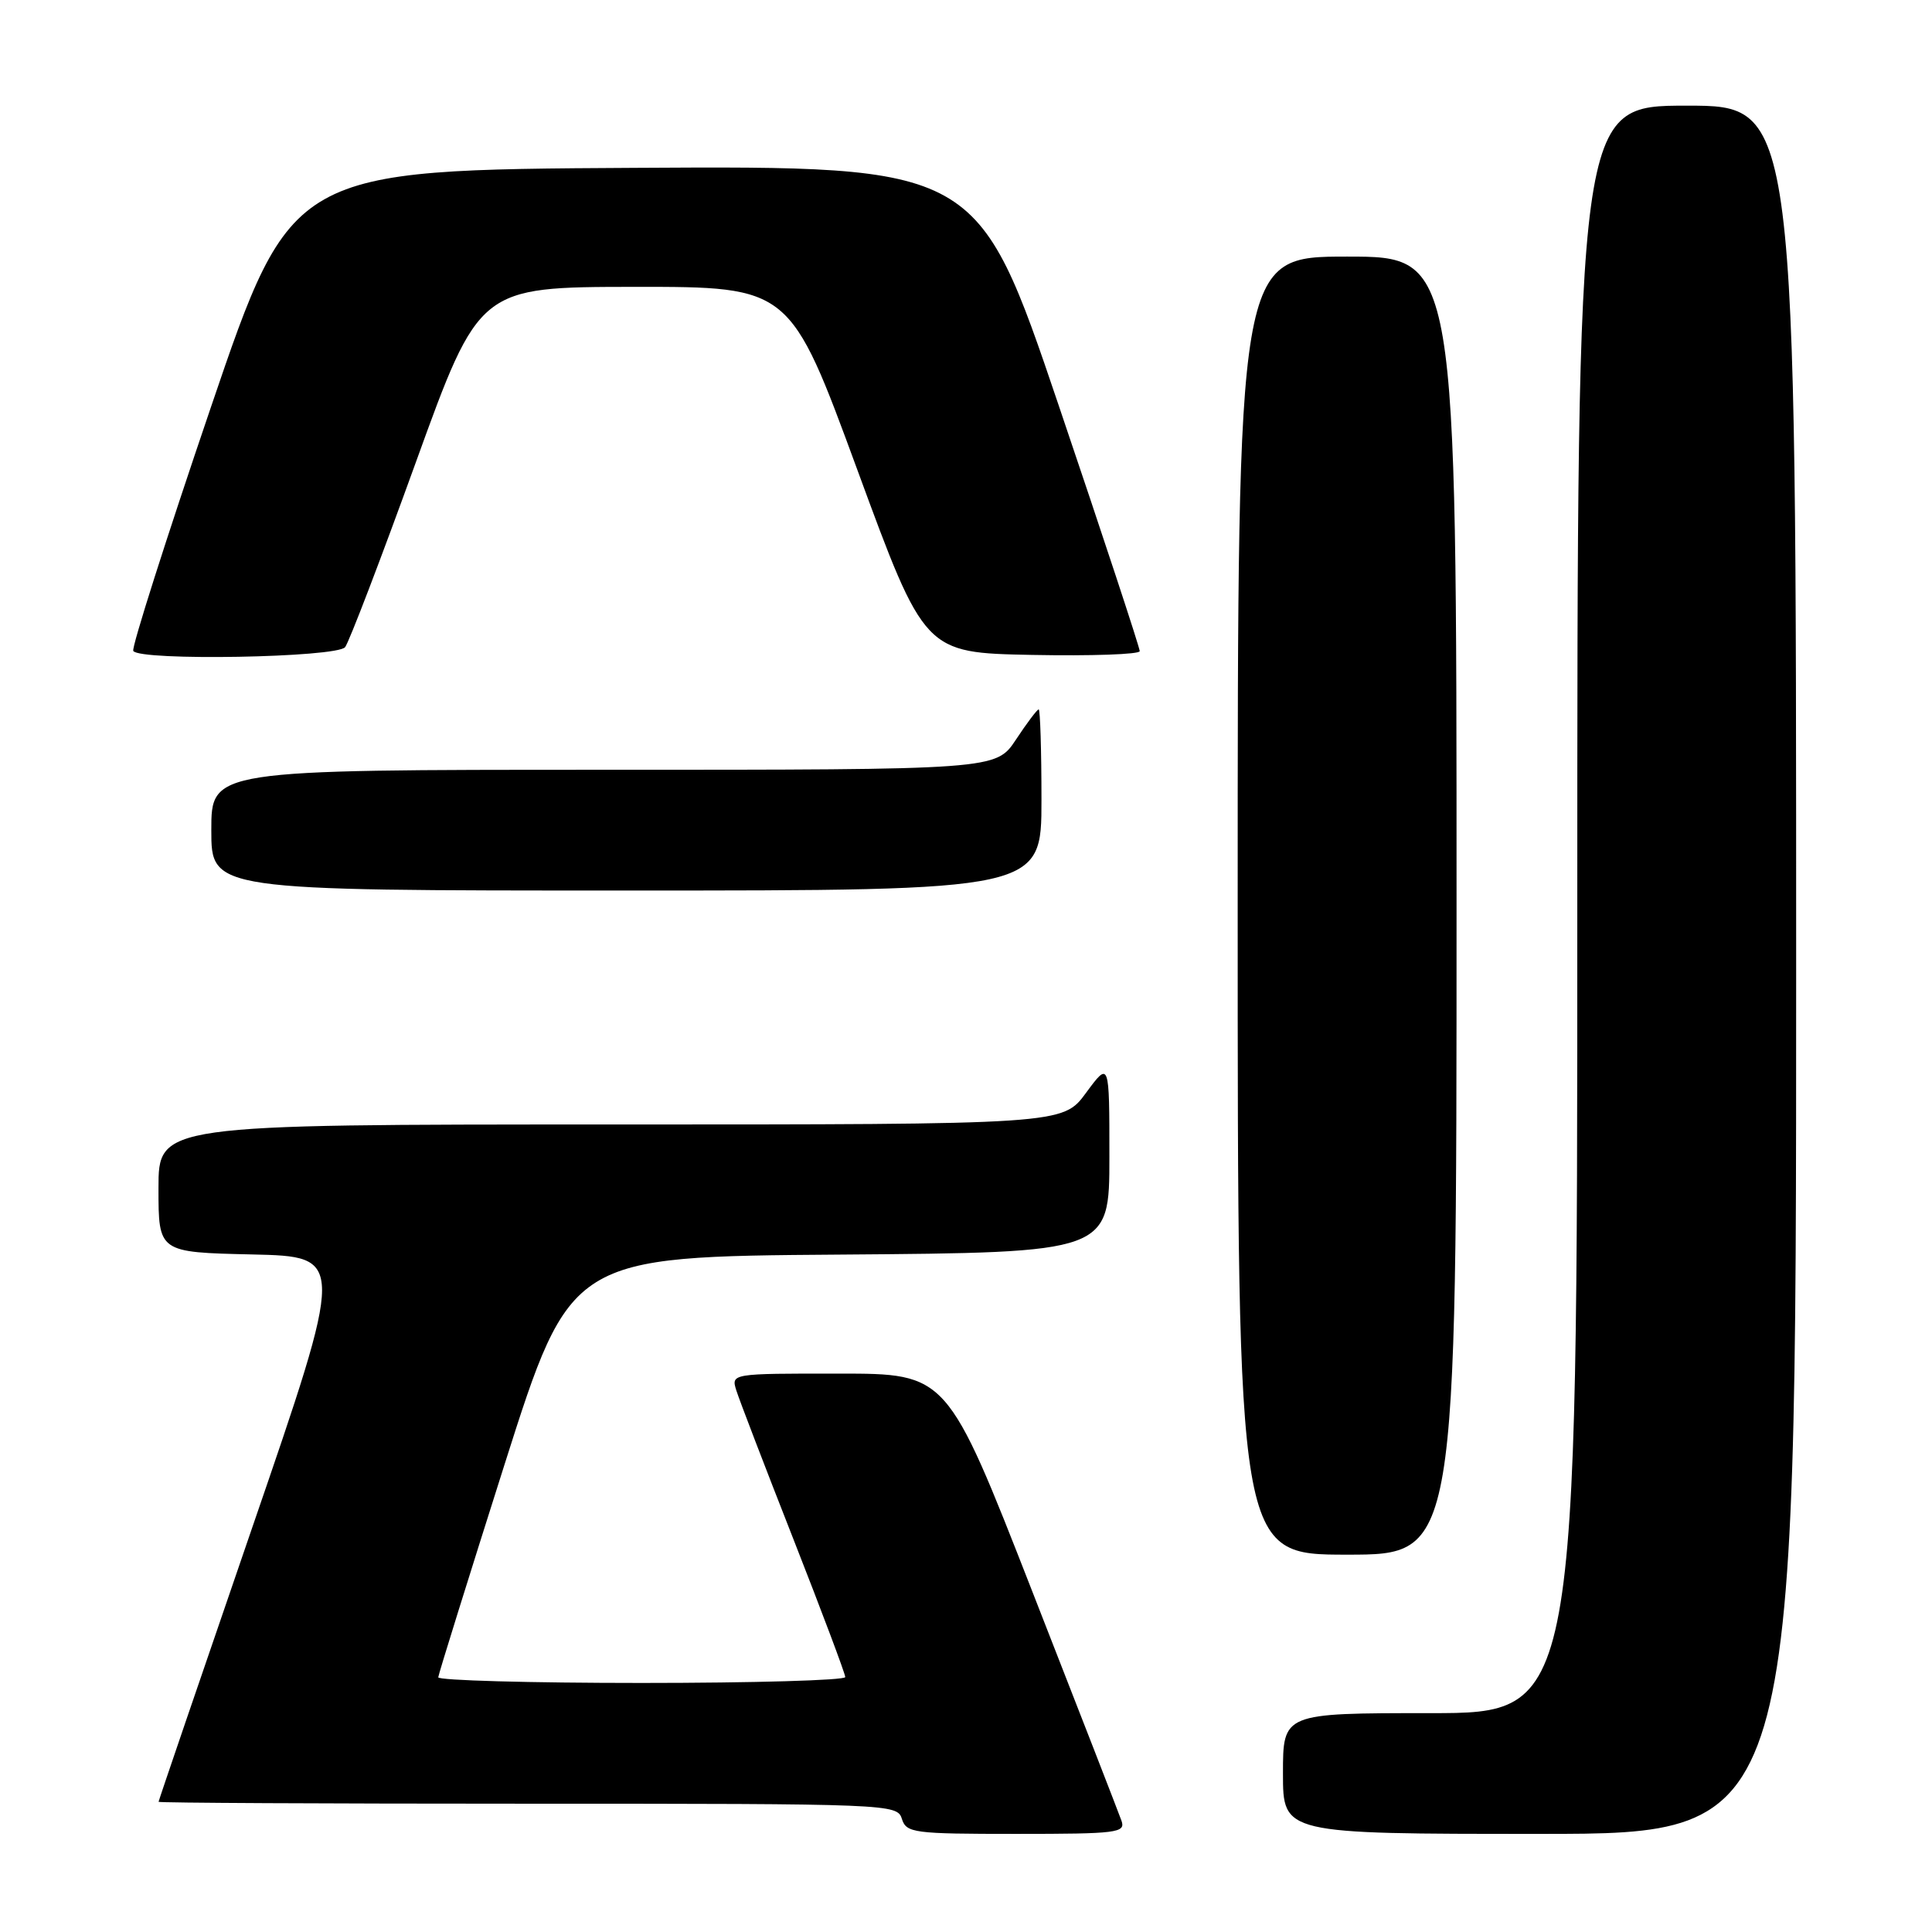 <?xml version="1.0" encoding="UTF-8" standalone="no"?>
<!DOCTYPE svg PUBLIC "-//W3C//DTD SVG 1.1//EN" "http://www.w3.org/Graphics/SVG/1.1/DTD/svg11.dtd" >
<svg xmlns="http://www.w3.org/2000/svg" xmlns:xlink="http://www.w3.org/1999/xlink" version="1.1" viewBox="0 0 256 256">
 <g >
 <path fill="currentColor"
d=" M 148.60 241.25 C 148.26 240.29 142.93 226.57 136.74 210.76 C 125.50 182.01 125.50 182.01 111.18 182.01 C 96.87 182.00 96.87 182.00 97.57 184.25 C 97.96 185.49 101.36 194.36 105.14 203.97 C 108.91 213.57 112.00 221.79 112.00 222.22 C 112.00 222.65 99.85 223.00 85.00 223.00 C 70.15 223.00 58.03 222.66 58.07 222.25 C 58.10 221.84 62.07 209.12 66.87 194.00 C 75.61 166.50 75.61 166.50 111.30 166.24 C 147.00 165.97 147.00 165.97 147.00 153.29 C 147.00 140.61 147.00 140.61 143.91 144.80 C 140.83 149.00 140.83 149.00 80.91 149.00 C 21.00 149.00 21.00 149.00 21.00 157.47 C 21.00 165.94 21.00 165.94 33.38 166.22 C 45.77 166.50 45.77 166.50 33.39 202.50 C 26.58 222.30 21.01 238.61 21.01 238.75 C 21.00 238.89 43.02 239.00 69.93 239.00 C 117.99 239.00 118.88 239.04 119.50 241.00 C 120.10 242.88 121.01 243.00 134.67 243.00 C 148.09 243.00 149.17 242.86 148.60 241.25 Z  M 238.00 128.50 C 238.00 14.00 238.00 14.00 223.50 14.00 C 209.00 14.00 209.00 14.00 209.00 120.50 C 209.00 227.00 209.00 227.00 189.50 227.00 C 170.00 227.00 170.00 227.00 170.00 235.00 C 170.00 243.00 170.00 243.00 204.00 243.00 C 238.00 243.00 238.00 243.00 238.00 128.50 Z  M 193.00 120.00 C 193.00 34.00 193.00 34.00 178.50 34.00 C 164.00 34.00 164.00 34.00 164.00 120.00 C 164.00 206.00 164.00 206.00 178.50 206.00 C 193.00 206.00 193.00 206.00 193.00 120.00 Z  M 138.00 106.00 C 138.00 99.40 137.83 94.00 137.63 94.00 C 137.43 94.00 136.07 95.80 134.62 98.00 C 131.97 102.00 131.97 102.00 79.99 102.00 C 28.00 102.00 28.00 102.00 28.00 110.00 C 28.00 118.00 28.00 118.00 83.00 118.00 C 138.00 118.00 138.00 118.00 138.00 106.00 Z  M 45.73 85.75 C 46.26 85.06 50.48 74.04 55.10 61.26 C 63.50 38.03 63.50 38.03 84.10 38.01 C 104.69 38.00 104.69 38.00 113.60 62.25 C 122.51 86.50 122.51 86.50 136.76 86.78 C 144.59 86.93 151.01 86.71 151.02 86.28 C 151.03 85.85 146.21 71.21 140.29 53.74 C 129.54 21.98 129.54 21.98 84.10 22.24 C 38.65 22.50 38.65 22.50 27.93 54.00 C 22.03 71.33 17.41 85.84 17.66 86.25 C 18.48 87.60 44.65 87.14 45.73 85.75 Z "/>
</g>
</svg>